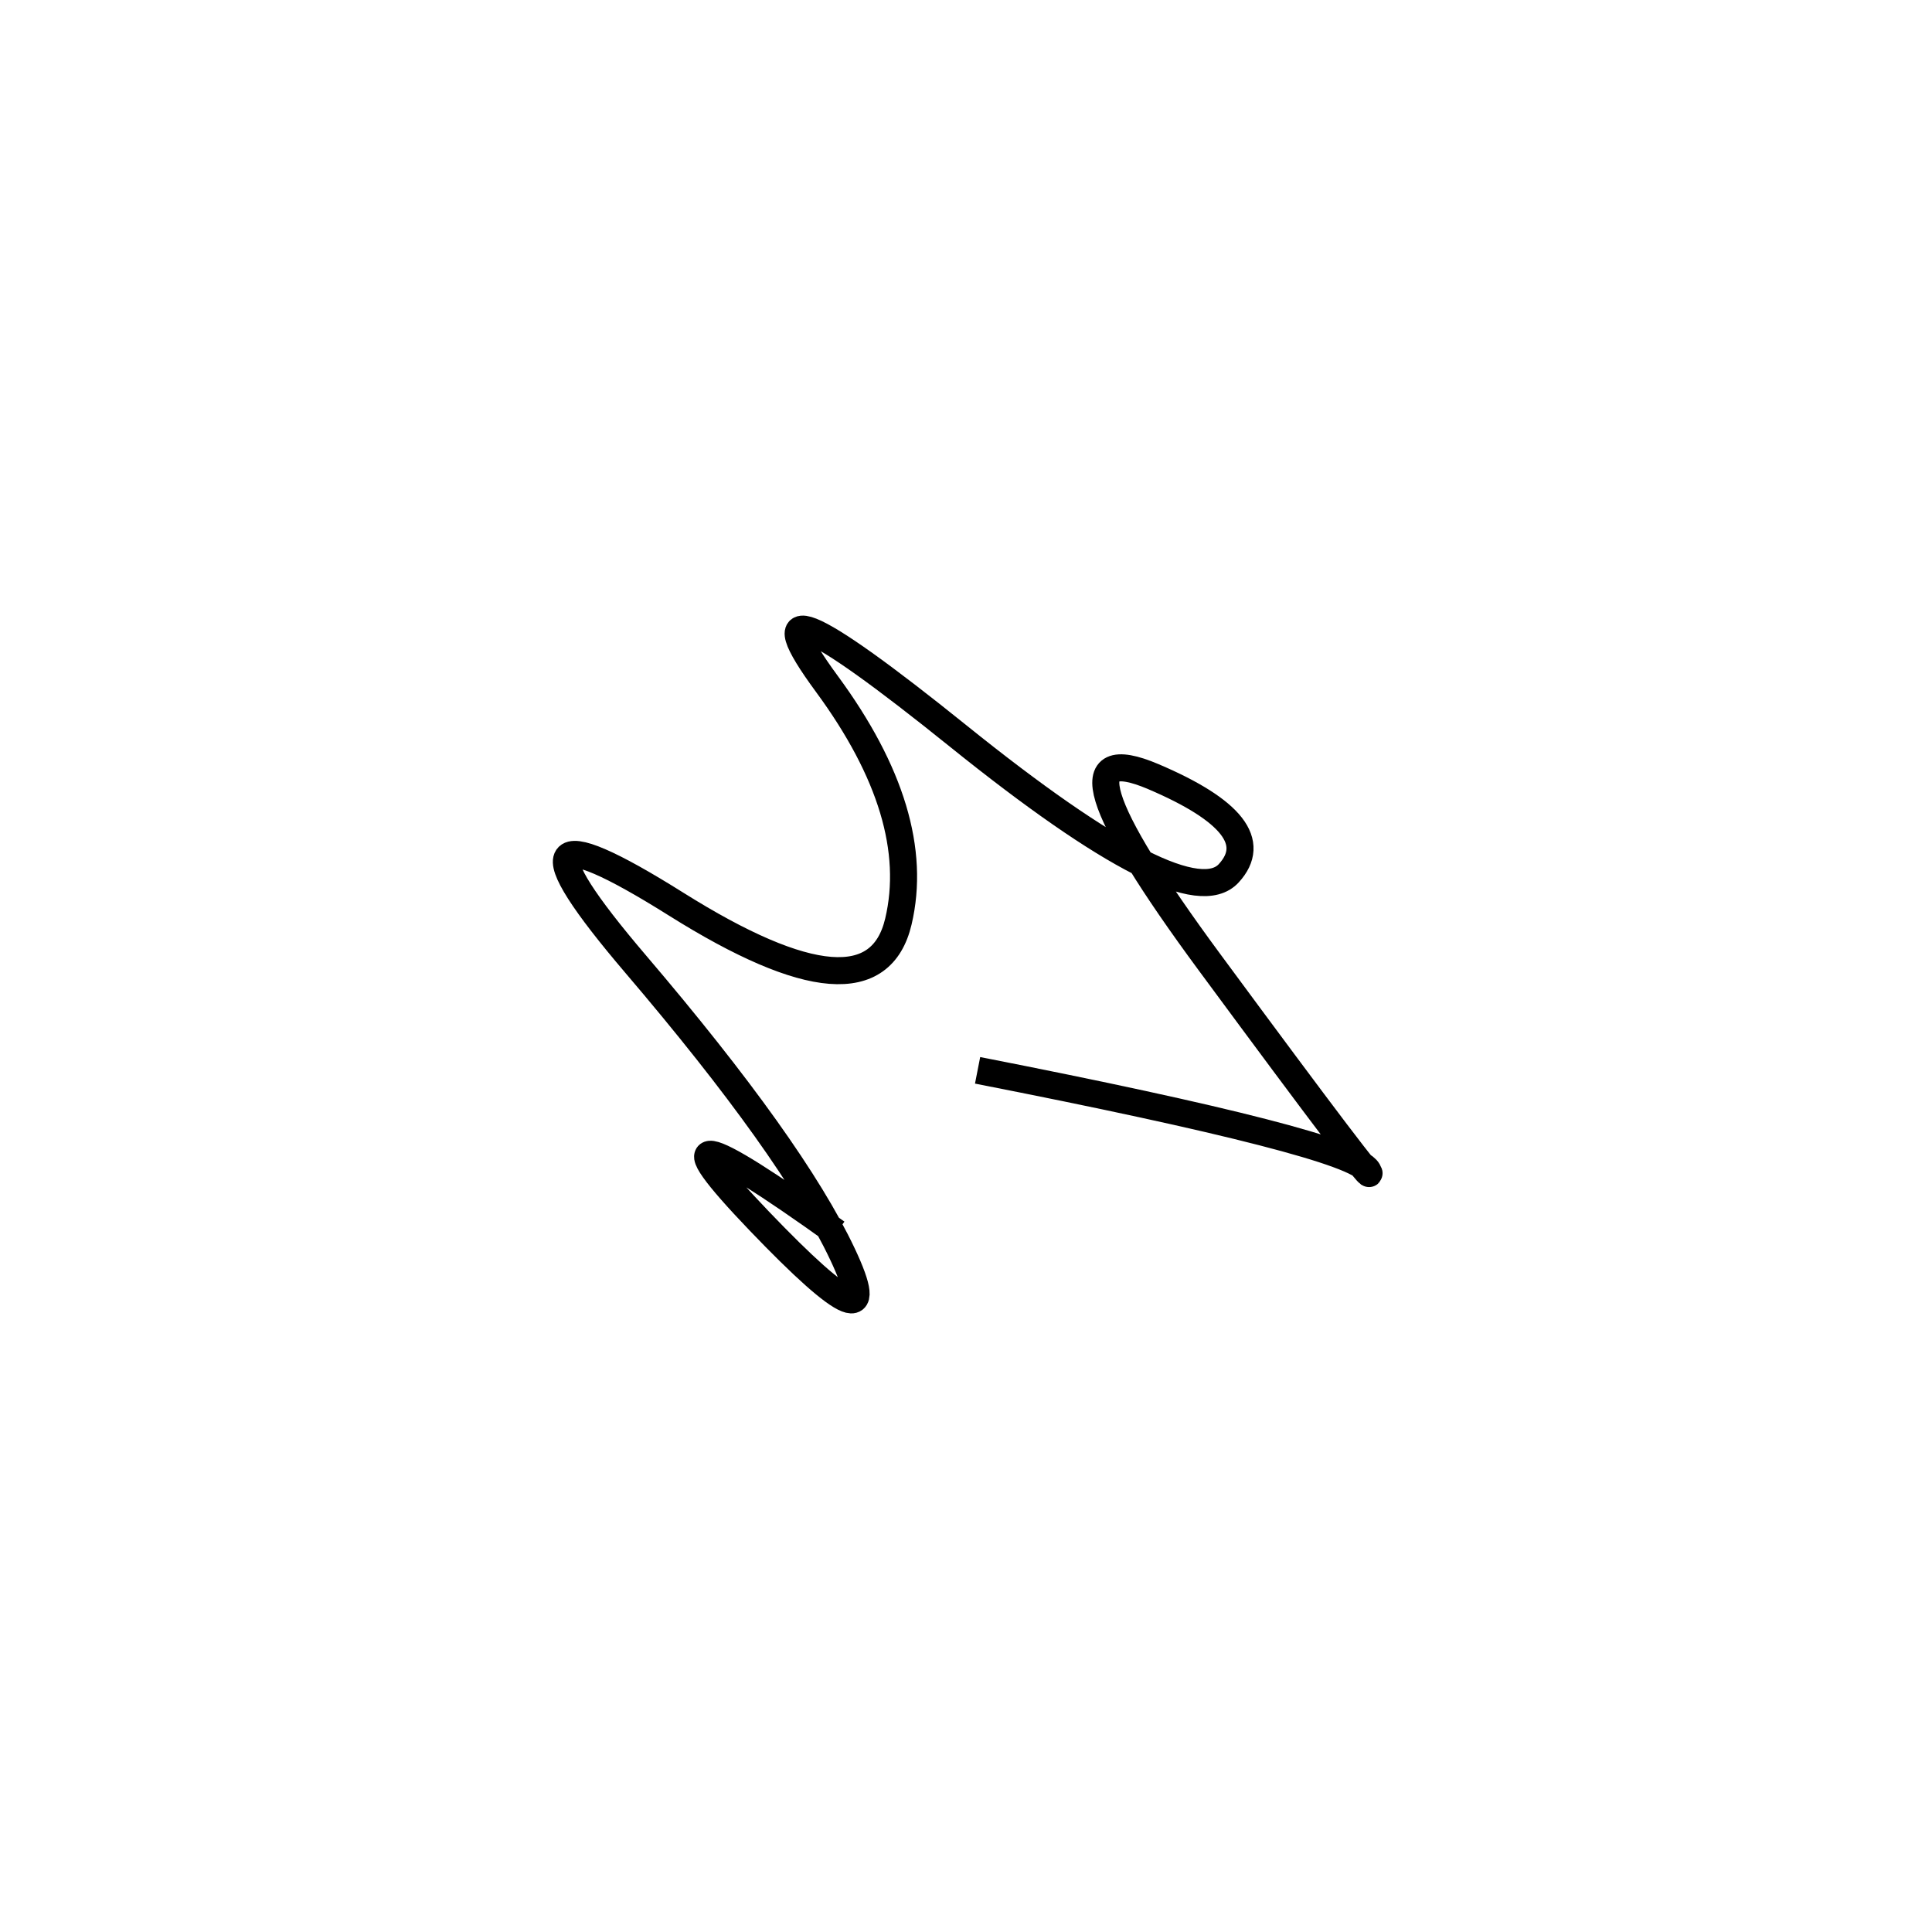 <svg xmlns="http://www.w3.org/2000/svg" viewBox="-5 -17 500 500"><rect x="-250" y="-250" width="1000" height="1000" fill="#fff"></rect><path d="M248 260 Q345 279 349 286 Q353 293 308 232 Q263 171 293.5 184 Q324 197 313 209 Q302 221 243 173.5 Q184 126 209 160 Q234 194 227.5 221.5 Q221 249 170 217 Q119 185 159.5 232.5 Q200 280 213 307.5 Q226 335 191.5 299 Q157 263 211.5 302" style="stroke:hsl(10, 80%, 52%); stroke-width:7px; fill: none;"></path></svg>